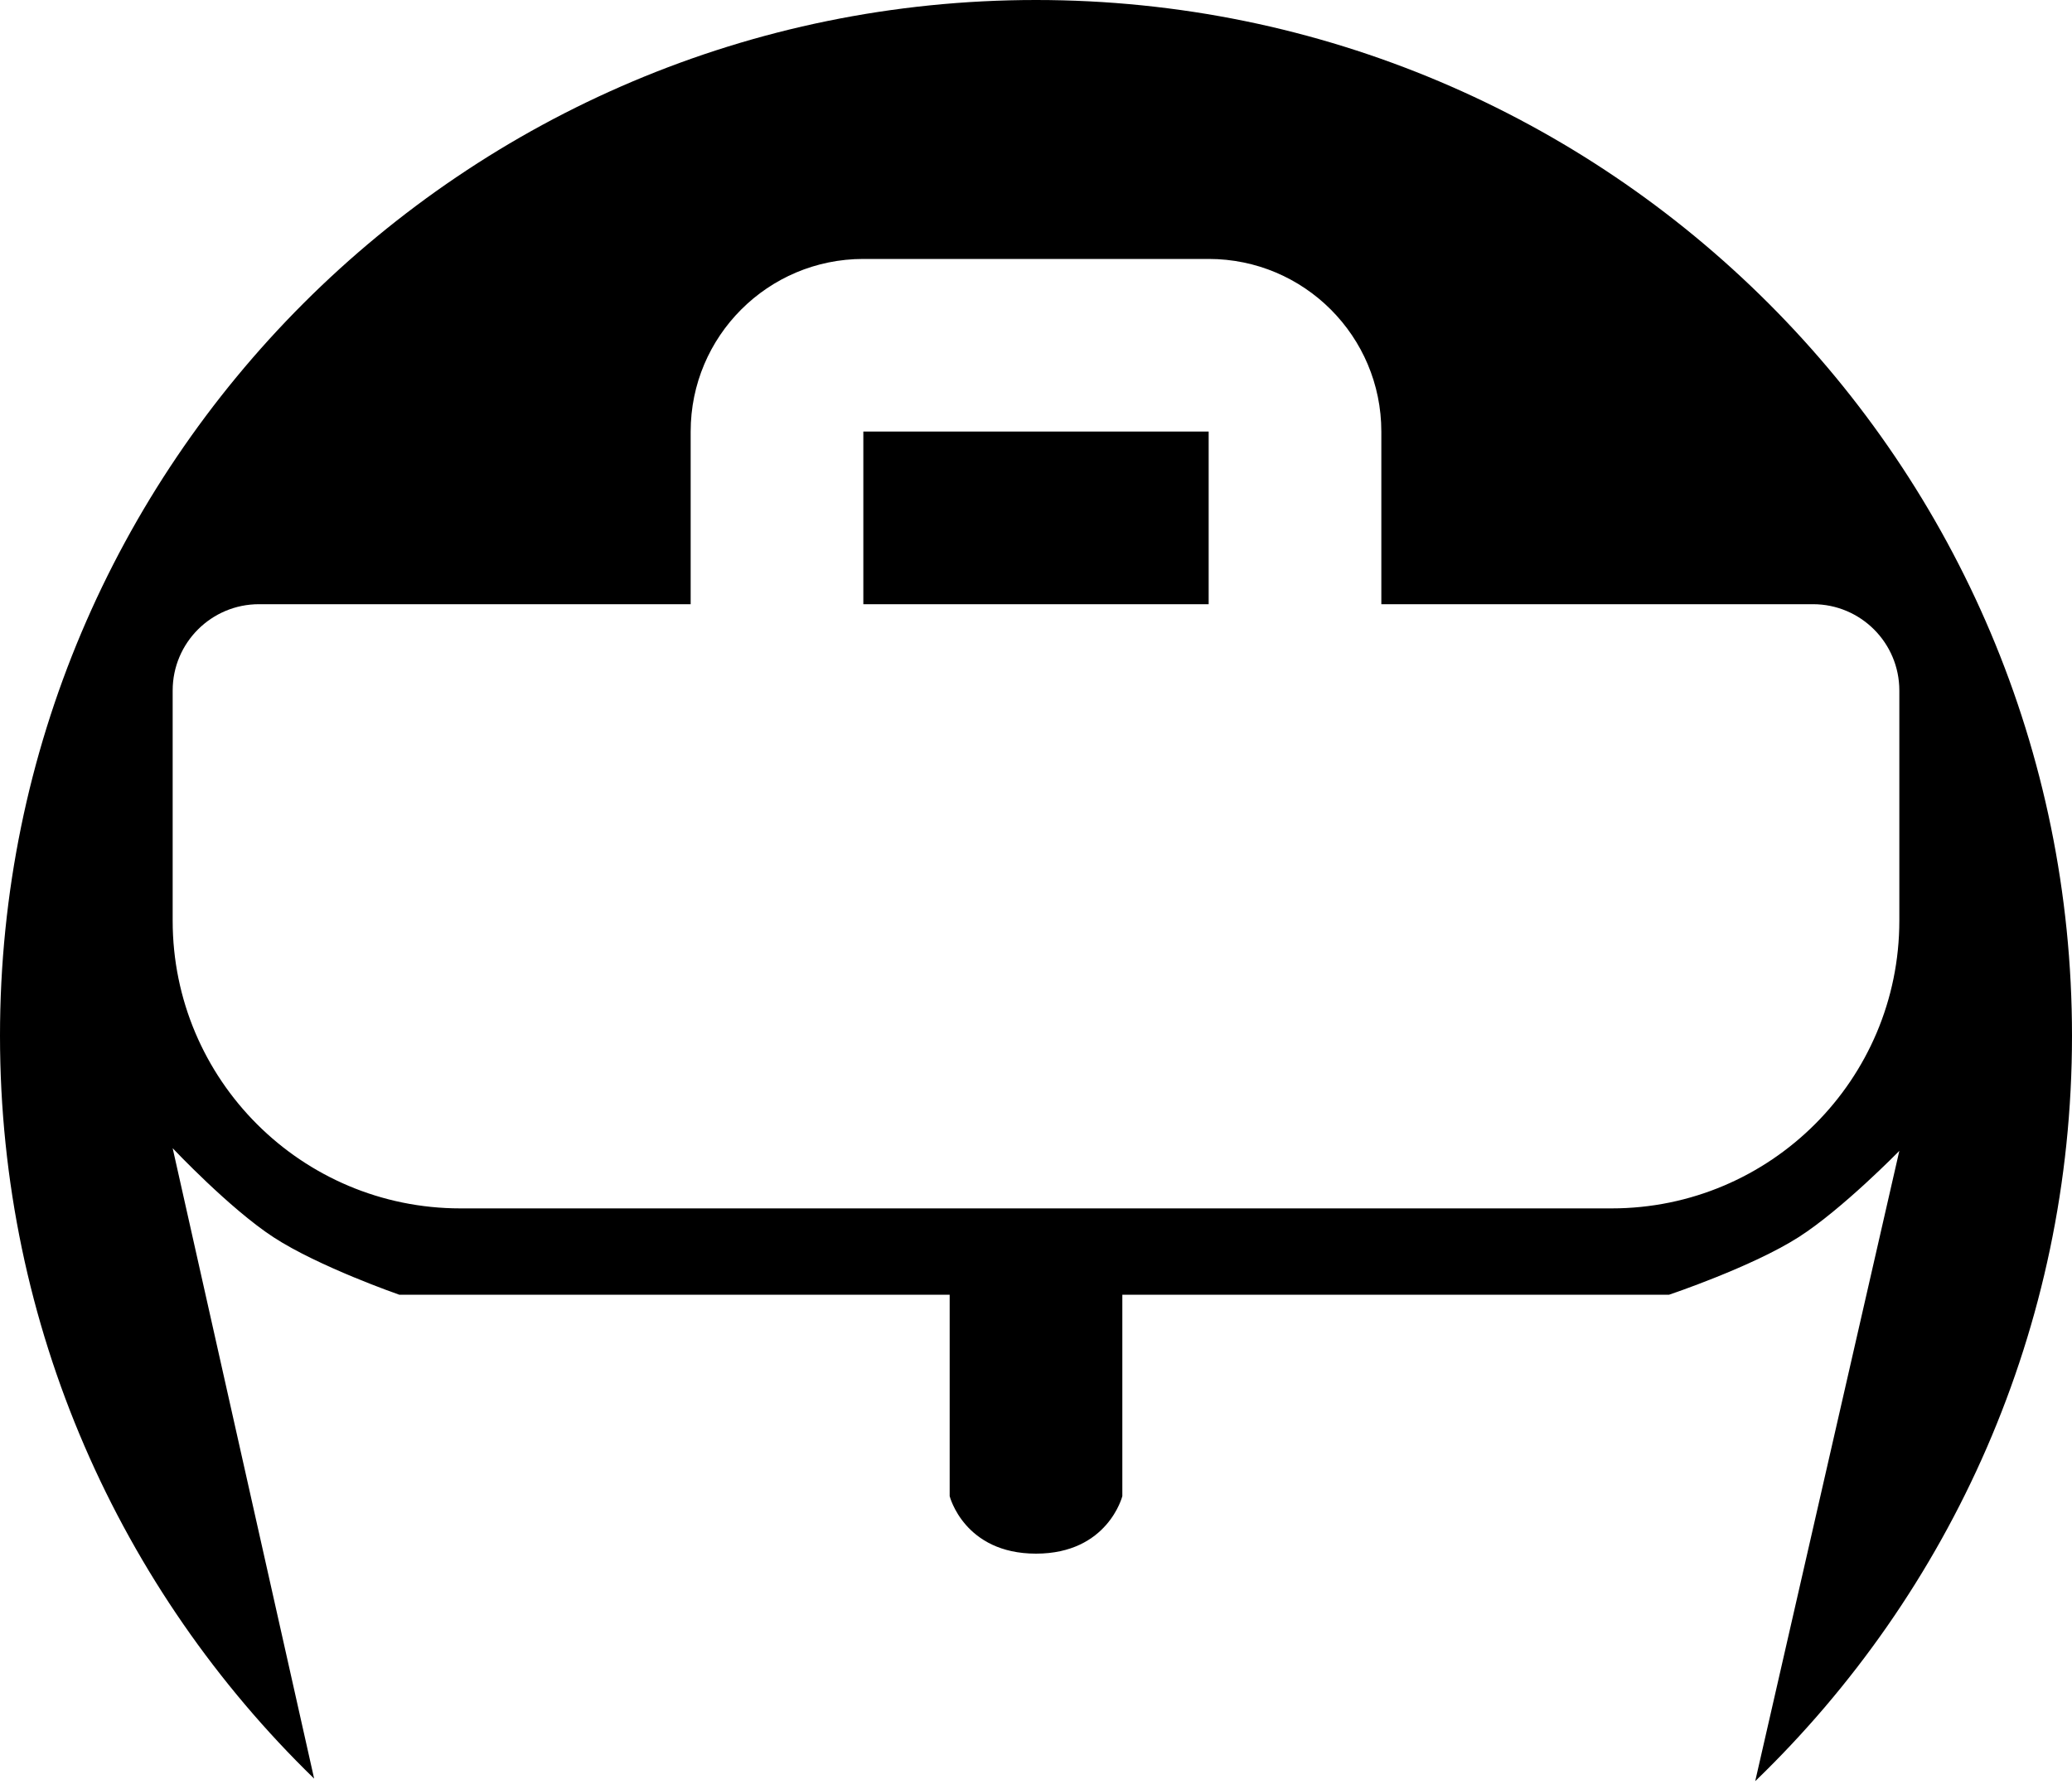 <svg width="72" height="62" viewBox="0 0 72 62" fill="none" xmlns="http://www.w3.org/2000/svg">
<path d="M36 0C55.882 0 72 16.118 72 36C72 46.174 67.778 55.361 60.992 61.908L66 40C66 40 64.017 42.031 62.5 43C60.882 44.033 58.01 44.997 58 45H39V52C39 52 38.5 54 36 54C33.5 54 33 52 33 52V45H13.873C13.867 44.998 11.071 44.026 9.5 43C7.978 42.006 6.013 39.922 6 39.908L10.916 61.819C4.184 55.278 0 46.128 0 36C0 16.118 16.118 0 36 0ZM30 9C26.686 9 24 11.686 24 15V21H9C7.343 21 6 22.343 6 24V32C6 37.523 10.477 42 16 42H56C61.523 42 66 37.523 66 32V24C66 22.343 64.657 21 63 21H48V15C48 11.686 45.314 9 42 9H30ZM42 21H30V15H42V21Z" fill="black"/>
</svg>
